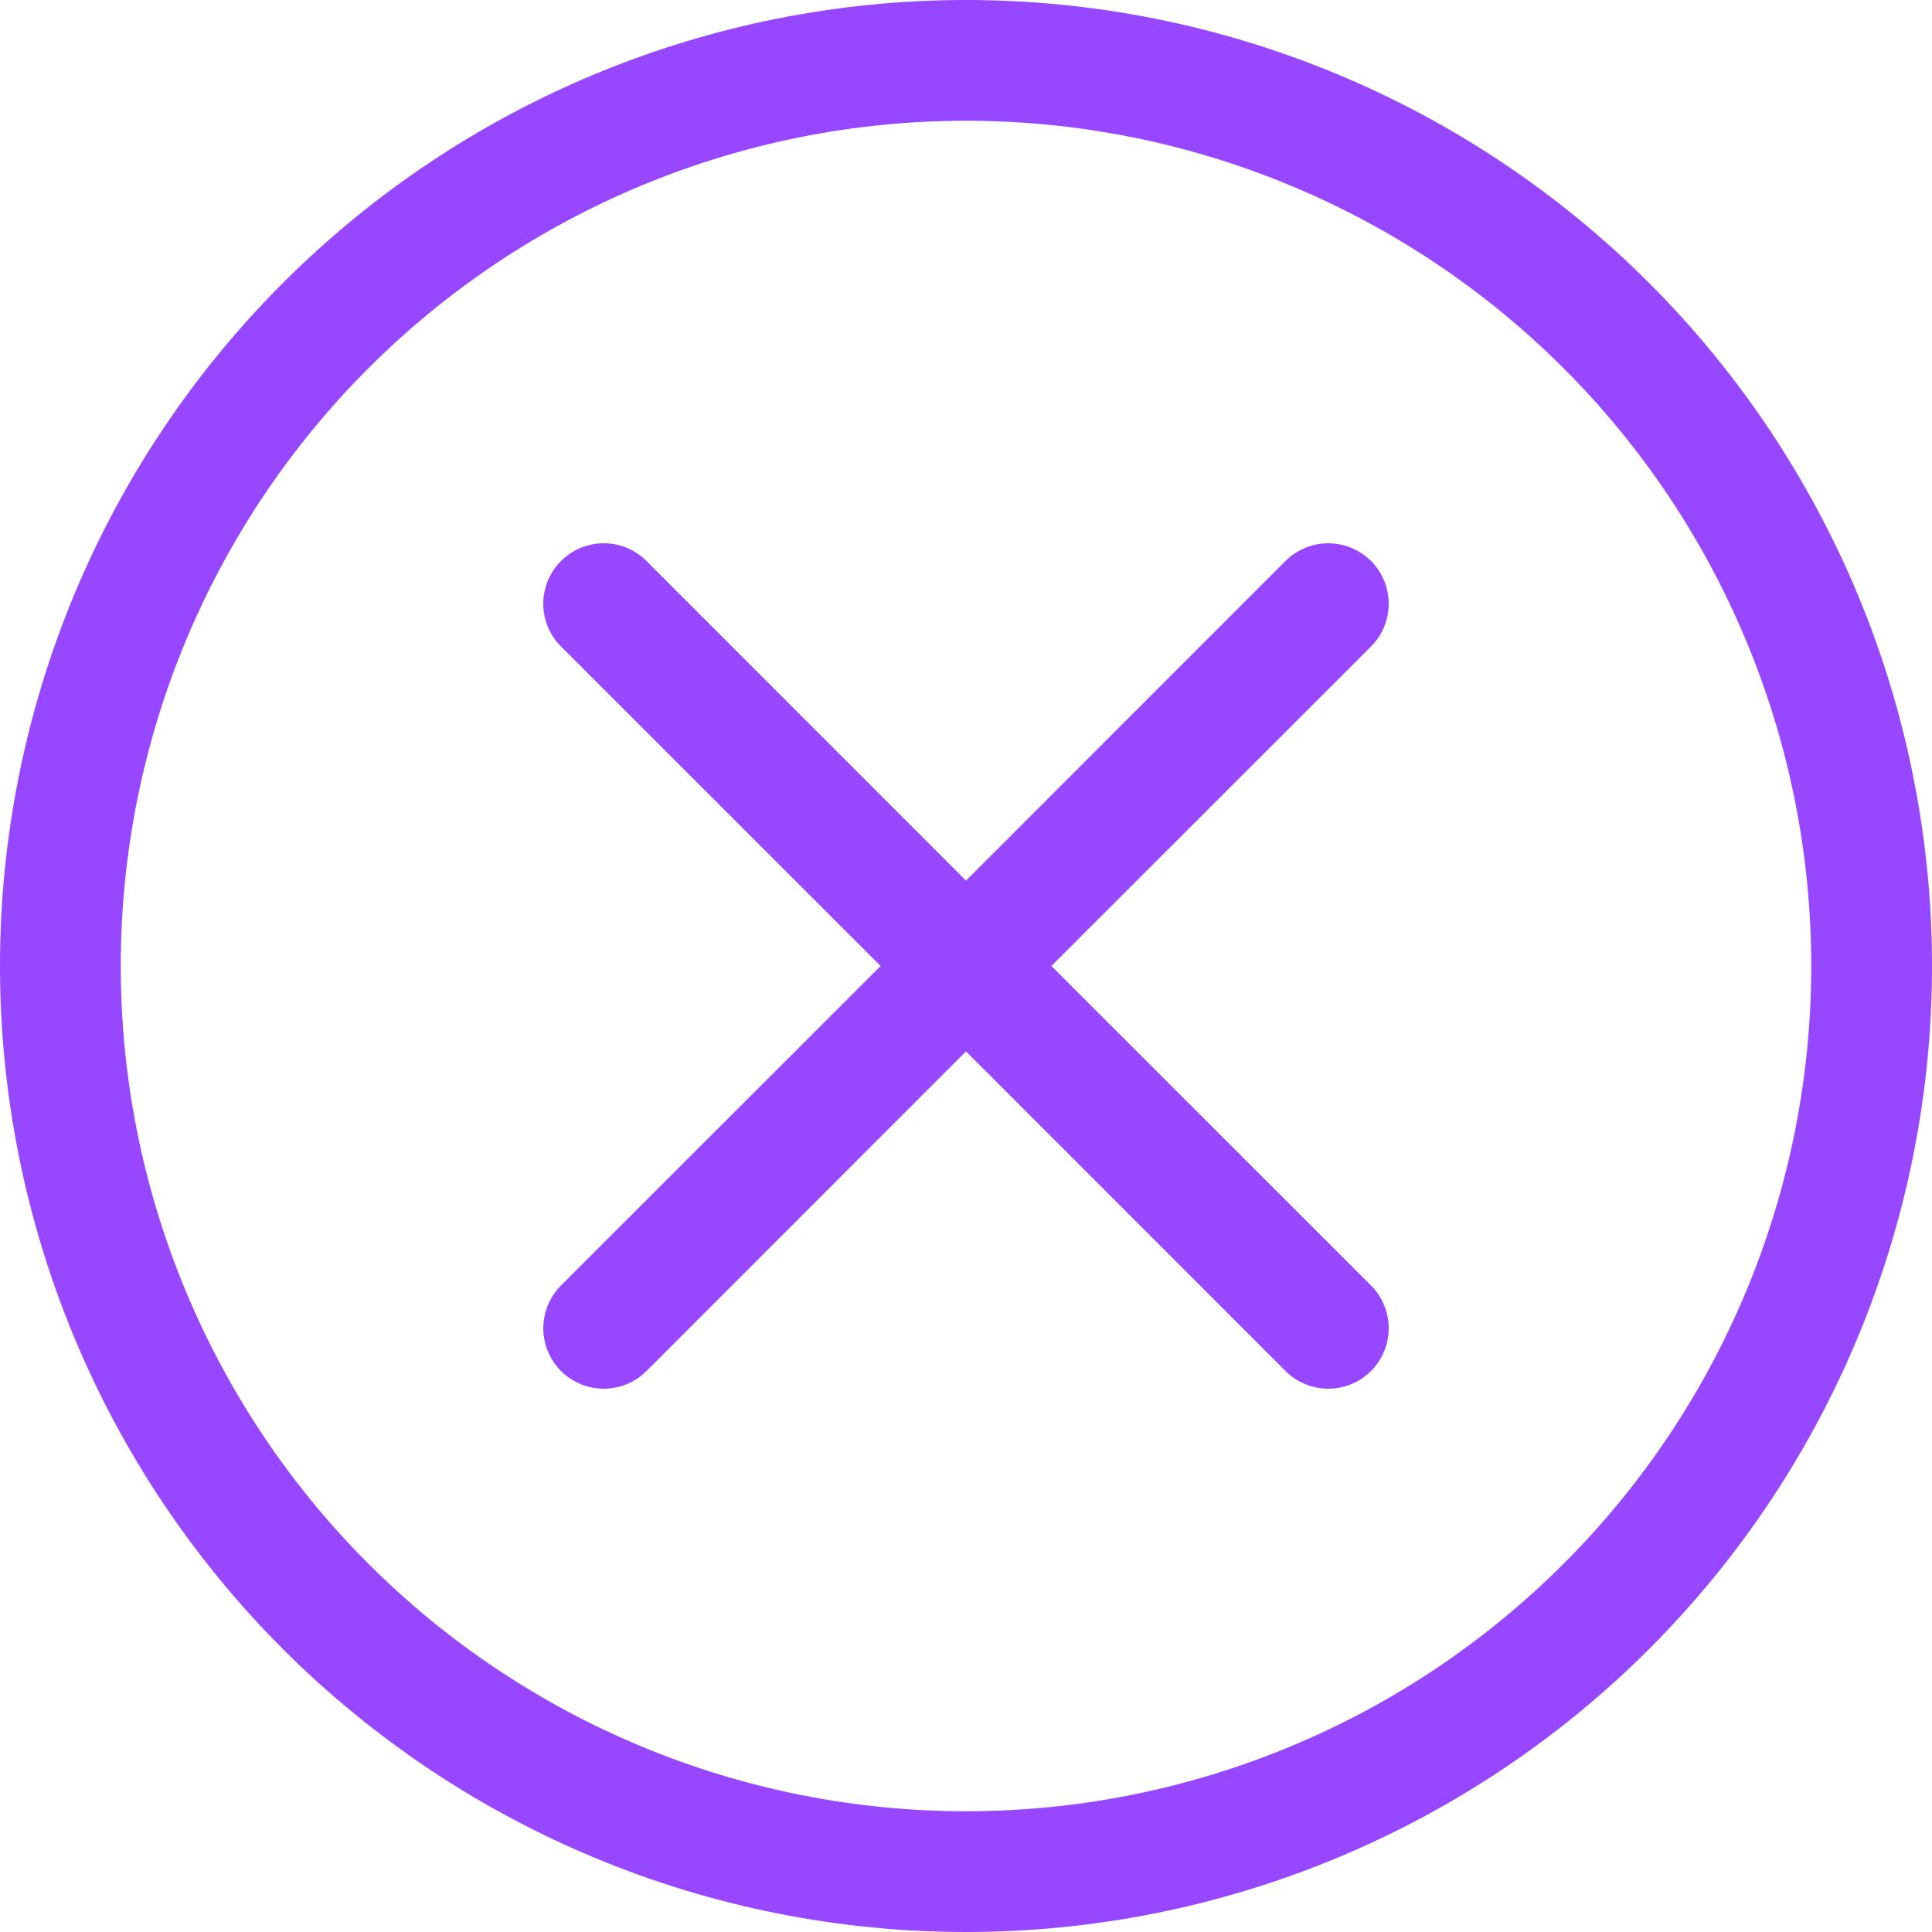 <svg width="100" height="100" viewBox="0 0 100 100" fill="none" xmlns="http://www.w3.org/2000/svg">
<g clip-path="url(#clip0_318_184)">
<path d="M50 93.75C38.397 93.75 27.269 89.141 19.064 80.936C10.859 72.731 6.25 61.603 6.25 50C6.25 38.397 10.859 27.269 19.064 19.064C27.269 10.859 38.397 6.25 50 6.25C61.603 6.25 72.731 10.859 80.936 19.064C89.141 27.269 93.75 38.397 93.75 50C93.75 61.603 89.141 72.731 80.936 80.936C72.731 89.141 61.603 93.75 50 93.75ZM50 100C63.261 100 75.978 94.732 85.355 85.355C94.732 75.978 100 63.261 100 50C100 36.739 94.732 24.021 85.355 14.645C75.978 5.268 63.261 0 50 0C36.739 0 24.021 5.268 14.645 14.645C5.268 24.021 0 36.739 0 50C0 63.261 5.268 75.978 14.645 85.355C24.021 94.732 36.739 100 50 100Z" fill="#9747FF"/>
<path d="M29.038 29.038C29.328 28.746 29.673 28.516 30.052 28.358C30.432 28.201 30.839 28.119 31.25 28.119C31.661 28.119 32.068 28.201 32.448 28.358C32.827 28.516 33.172 28.746 33.462 29.038L50 45.581L66.537 29.038C66.828 28.747 67.173 28.516 67.553 28.359C67.932 28.202 68.339 28.121 68.75 28.121C69.161 28.121 69.568 28.202 69.947 28.359C70.327 28.516 70.672 28.747 70.963 29.038C71.253 29.328 71.484 29.673 71.641 30.053C71.798 30.432 71.879 30.839 71.879 31.25C71.879 31.661 71.798 32.068 71.641 32.447C71.484 32.827 71.253 33.172 70.963 33.462L54.419 50L70.963 66.537C71.253 66.828 71.484 67.173 71.641 67.553C71.798 67.932 71.879 68.339 71.879 68.75C71.879 69.161 71.798 69.568 71.641 69.947C71.484 70.327 71.253 70.672 70.963 70.963C70.672 71.253 70.327 71.484 69.947 71.641C69.568 71.798 69.161 71.879 68.75 71.879C68.339 71.879 67.932 71.798 67.553 71.641C67.173 71.484 66.828 71.253 66.537 70.963L50 54.419L33.462 70.963C33.172 71.253 32.827 71.484 32.447 71.641C32.068 71.798 31.661 71.879 31.25 71.879C30.839 71.879 30.432 71.798 30.053 71.641C29.673 71.484 29.328 71.253 29.038 70.963C28.747 70.672 28.516 70.327 28.359 69.947C28.202 69.568 28.121 69.161 28.121 68.75C28.121 68.339 28.202 67.932 28.359 67.553C28.516 67.173 28.747 66.828 29.038 66.537L45.581 50L29.038 33.462C28.746 33.172 28.516 32.827 28.358 32.448C28.201 32.068 28.119 31.661 28.119 31.25C28.119 30.839 28.201 30.432 28.358 30.052C28.516 29.673 28.746 29.328 29.038 29.038Z" fill="#9747FF"/>
</g>
<defs>
<clipPath id="clip0_318_184">
<rect width="100" height="100" fill="white"/>
</clipPath>
</defs>
</svg>
